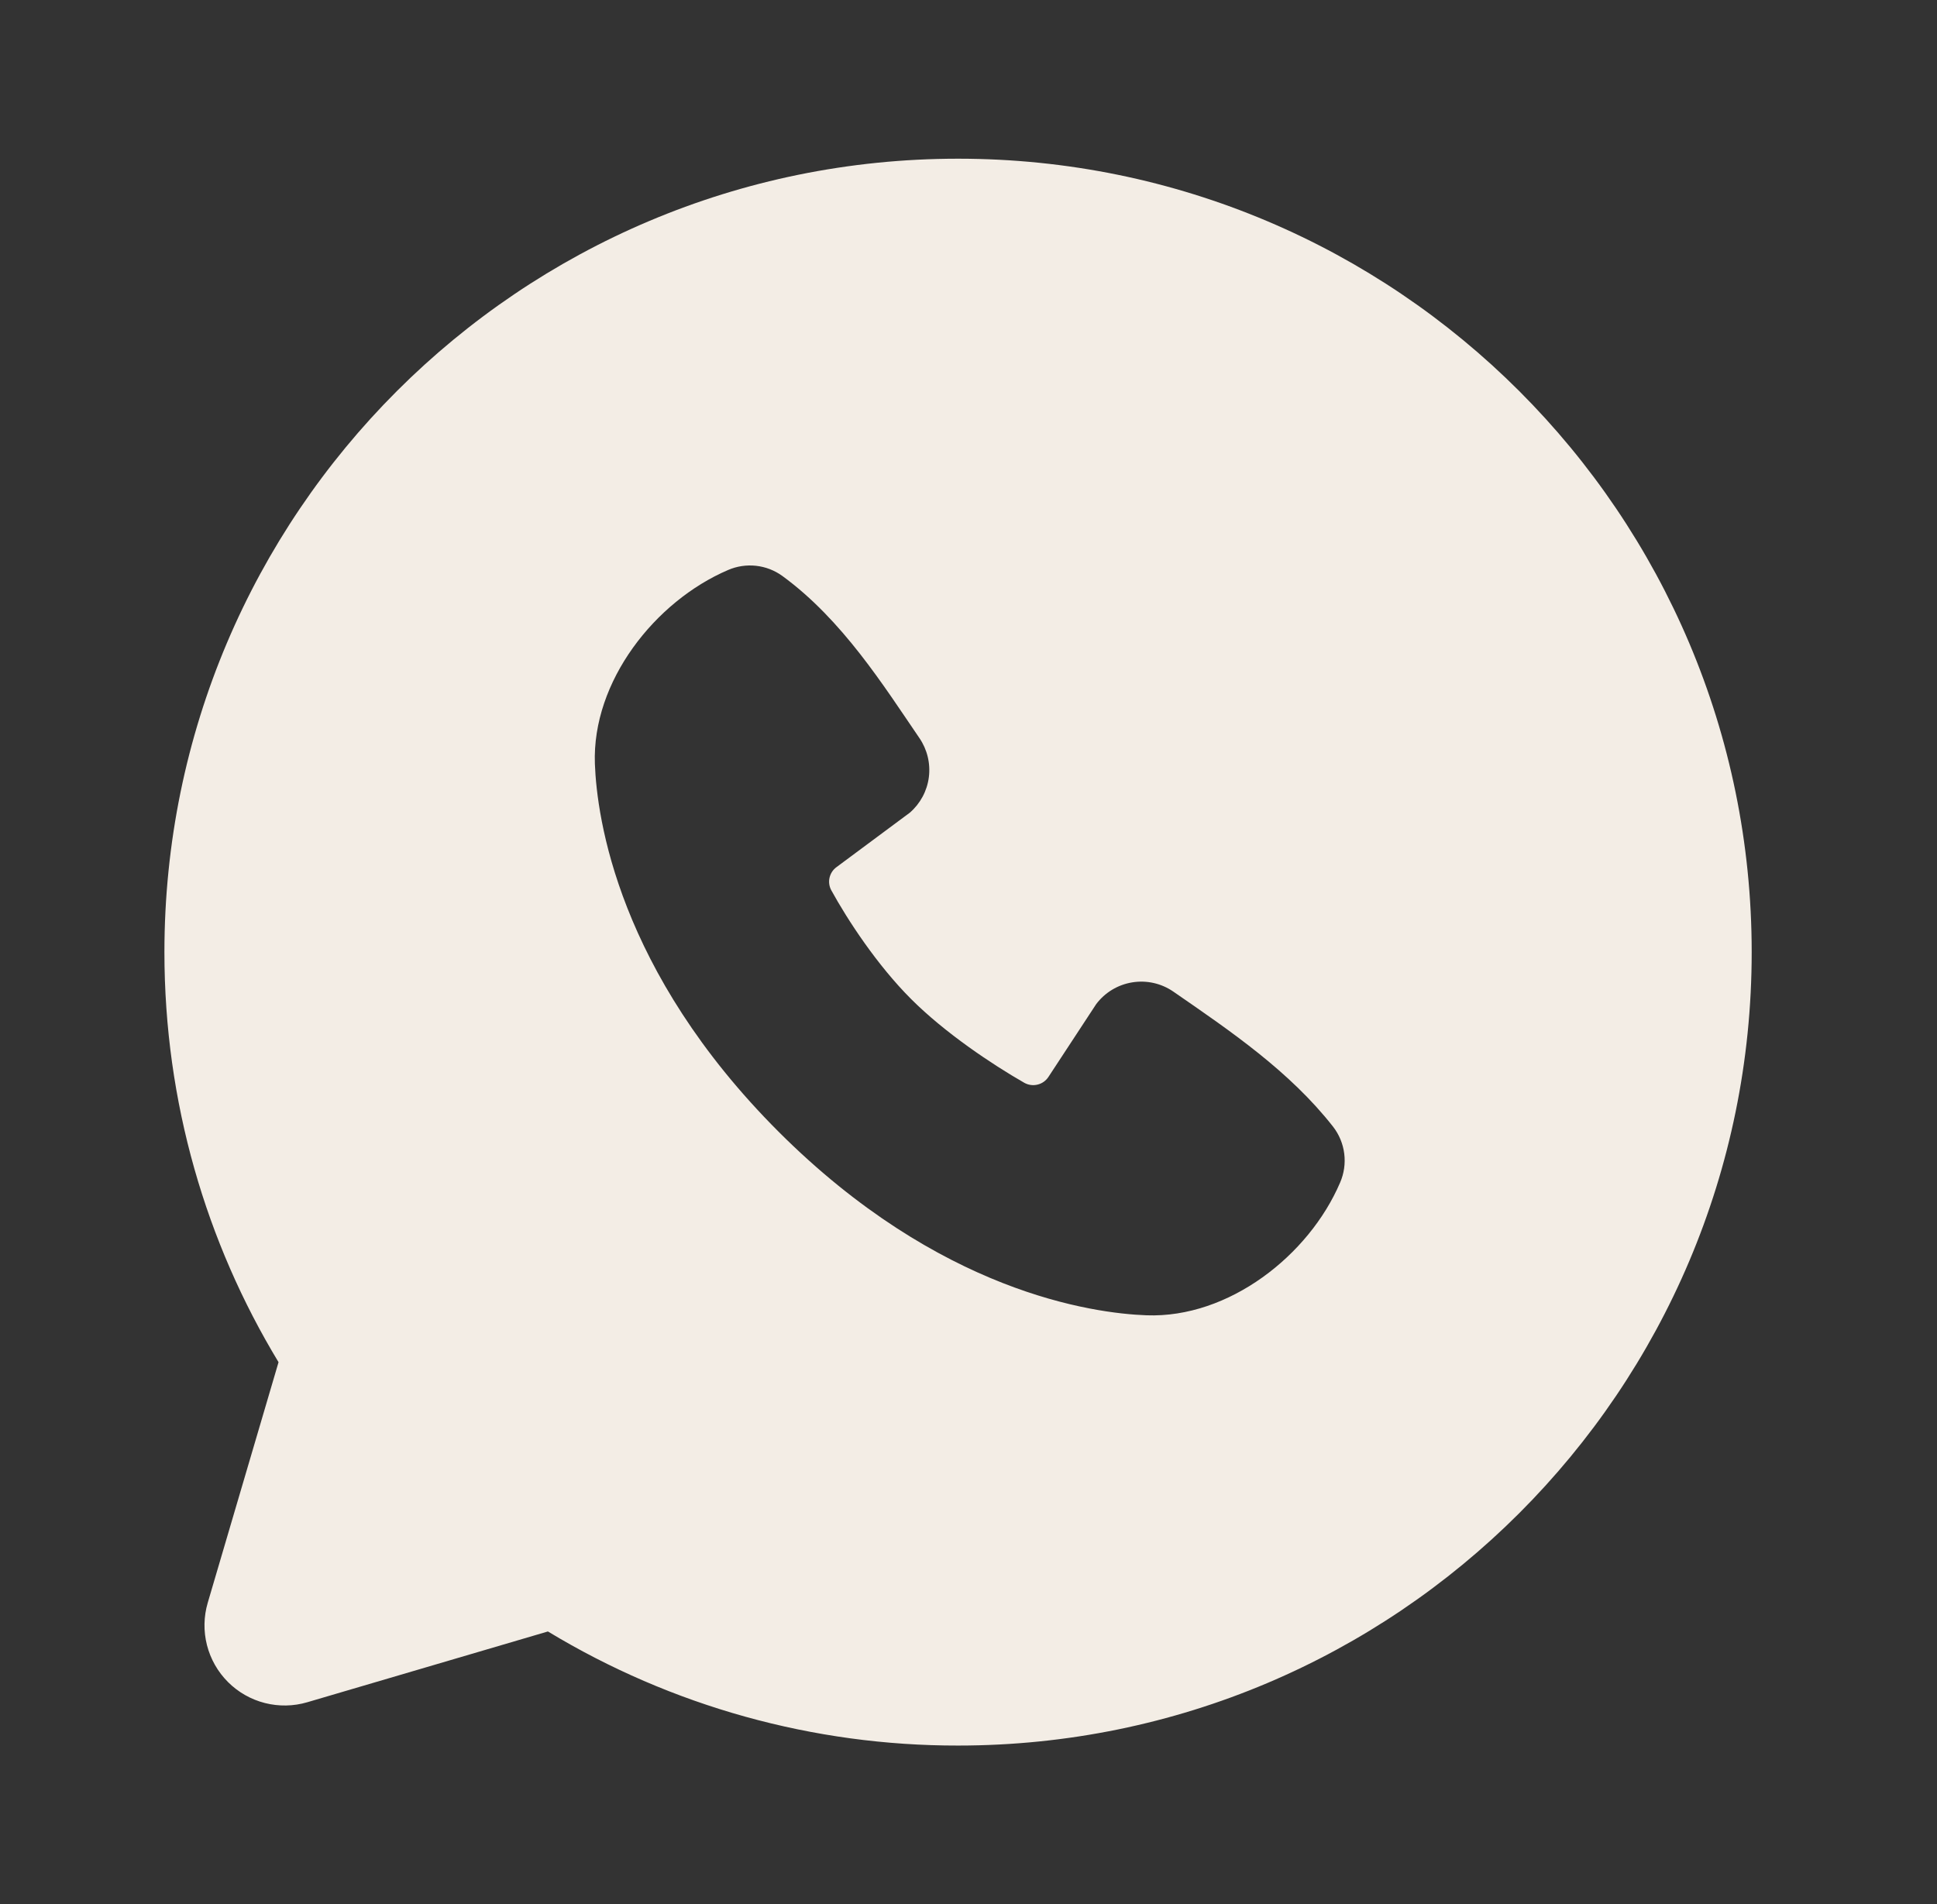 <svg width="60" height="59" viewBox="0 0 60 59" fill="none" xmlns="http://www.w3.org/2000/svg">
<rect x="0" y="0" width="60" height="59" fill="#333333" stroke="none"/>
<g id="mingcute:whatsapp-fill" clip-path="url(#clip0_1647_675)">
<g id="Group">
<path id="Vector" fill-rule="evenodd" clip-rule="evenodd" d="M29.677 4.917C16.099 4.917 5.093 15.923 5.093 29.5C5.093 34.146 6.384 38.498 8.628 42.205L6.435 49.658C6.309 50.086 6.301 50.54 6.411 50.972C6.522 51.405 6.746 51.799 7.062 52.115C7.377 52.43 7.772 52.655 8.204 52.765C8.636 52.875 9.09 52.867 9.518 52.741L16.972 50.548C20.804 52.867 25.198 54.089 29.677 54.083C43.254 54.083 54.26 43.077 54.26 29.5C54.26 15.923 43.254 4.917 29.677 4.917ZM24.116 35.063C29.089 40.034 33.836 40.69 35.513 40.752C38.062 40.845 40.545 38.898 41.511 36.639C41.633 36.358 41.677 36.049 41.639 35.745C41.601 35.441 41.482 35.153 41.295 34.911C39.947 33.19 38.126 31.953 36.346 30.724C35.974 30.467 35.518 30.364 35.072 30.437C34.626 30.509 34.225 30.751 33.954 31.113L32.479 33.362C32.401 33.483 32.281 33.57 32.141 33.604C32.002 33.639 31.854 33.619 31.729 33.549C30.729 32.976 29.271 32.003 28.224 30.955C27.176 29.908 26.262 28.517 25.748 27.58C25.684 27.461 25.666 27.323 25.696 27.192C25.727 27.06 25.803 26.944 25.913 26.865L28.184 25.178C28.508 24.896 28.718 24.505 28.772 24.079C28.826 23.653 28.722 23.222 28.479 22.867C27.378 21.255 26.095 19.204 24.234 17.845C23.994 17.671 23.712 17.562 23.417 17.53C23.123 17.498 22.824 17.543 22.552 17.661C20.291 18.629 18.334 21.112 18.427 23.666C18.489 25.343 19.145 30.09 24.116 35.063Z" fill="#F3EDE5"/>
</g>
</g>
<defs>
<clipPath id="clip0_1647_675">
<rect width="59" height="59" fill="white" transform="translate(0.176)"/>
</clipPath>
</defs>
</svg>
